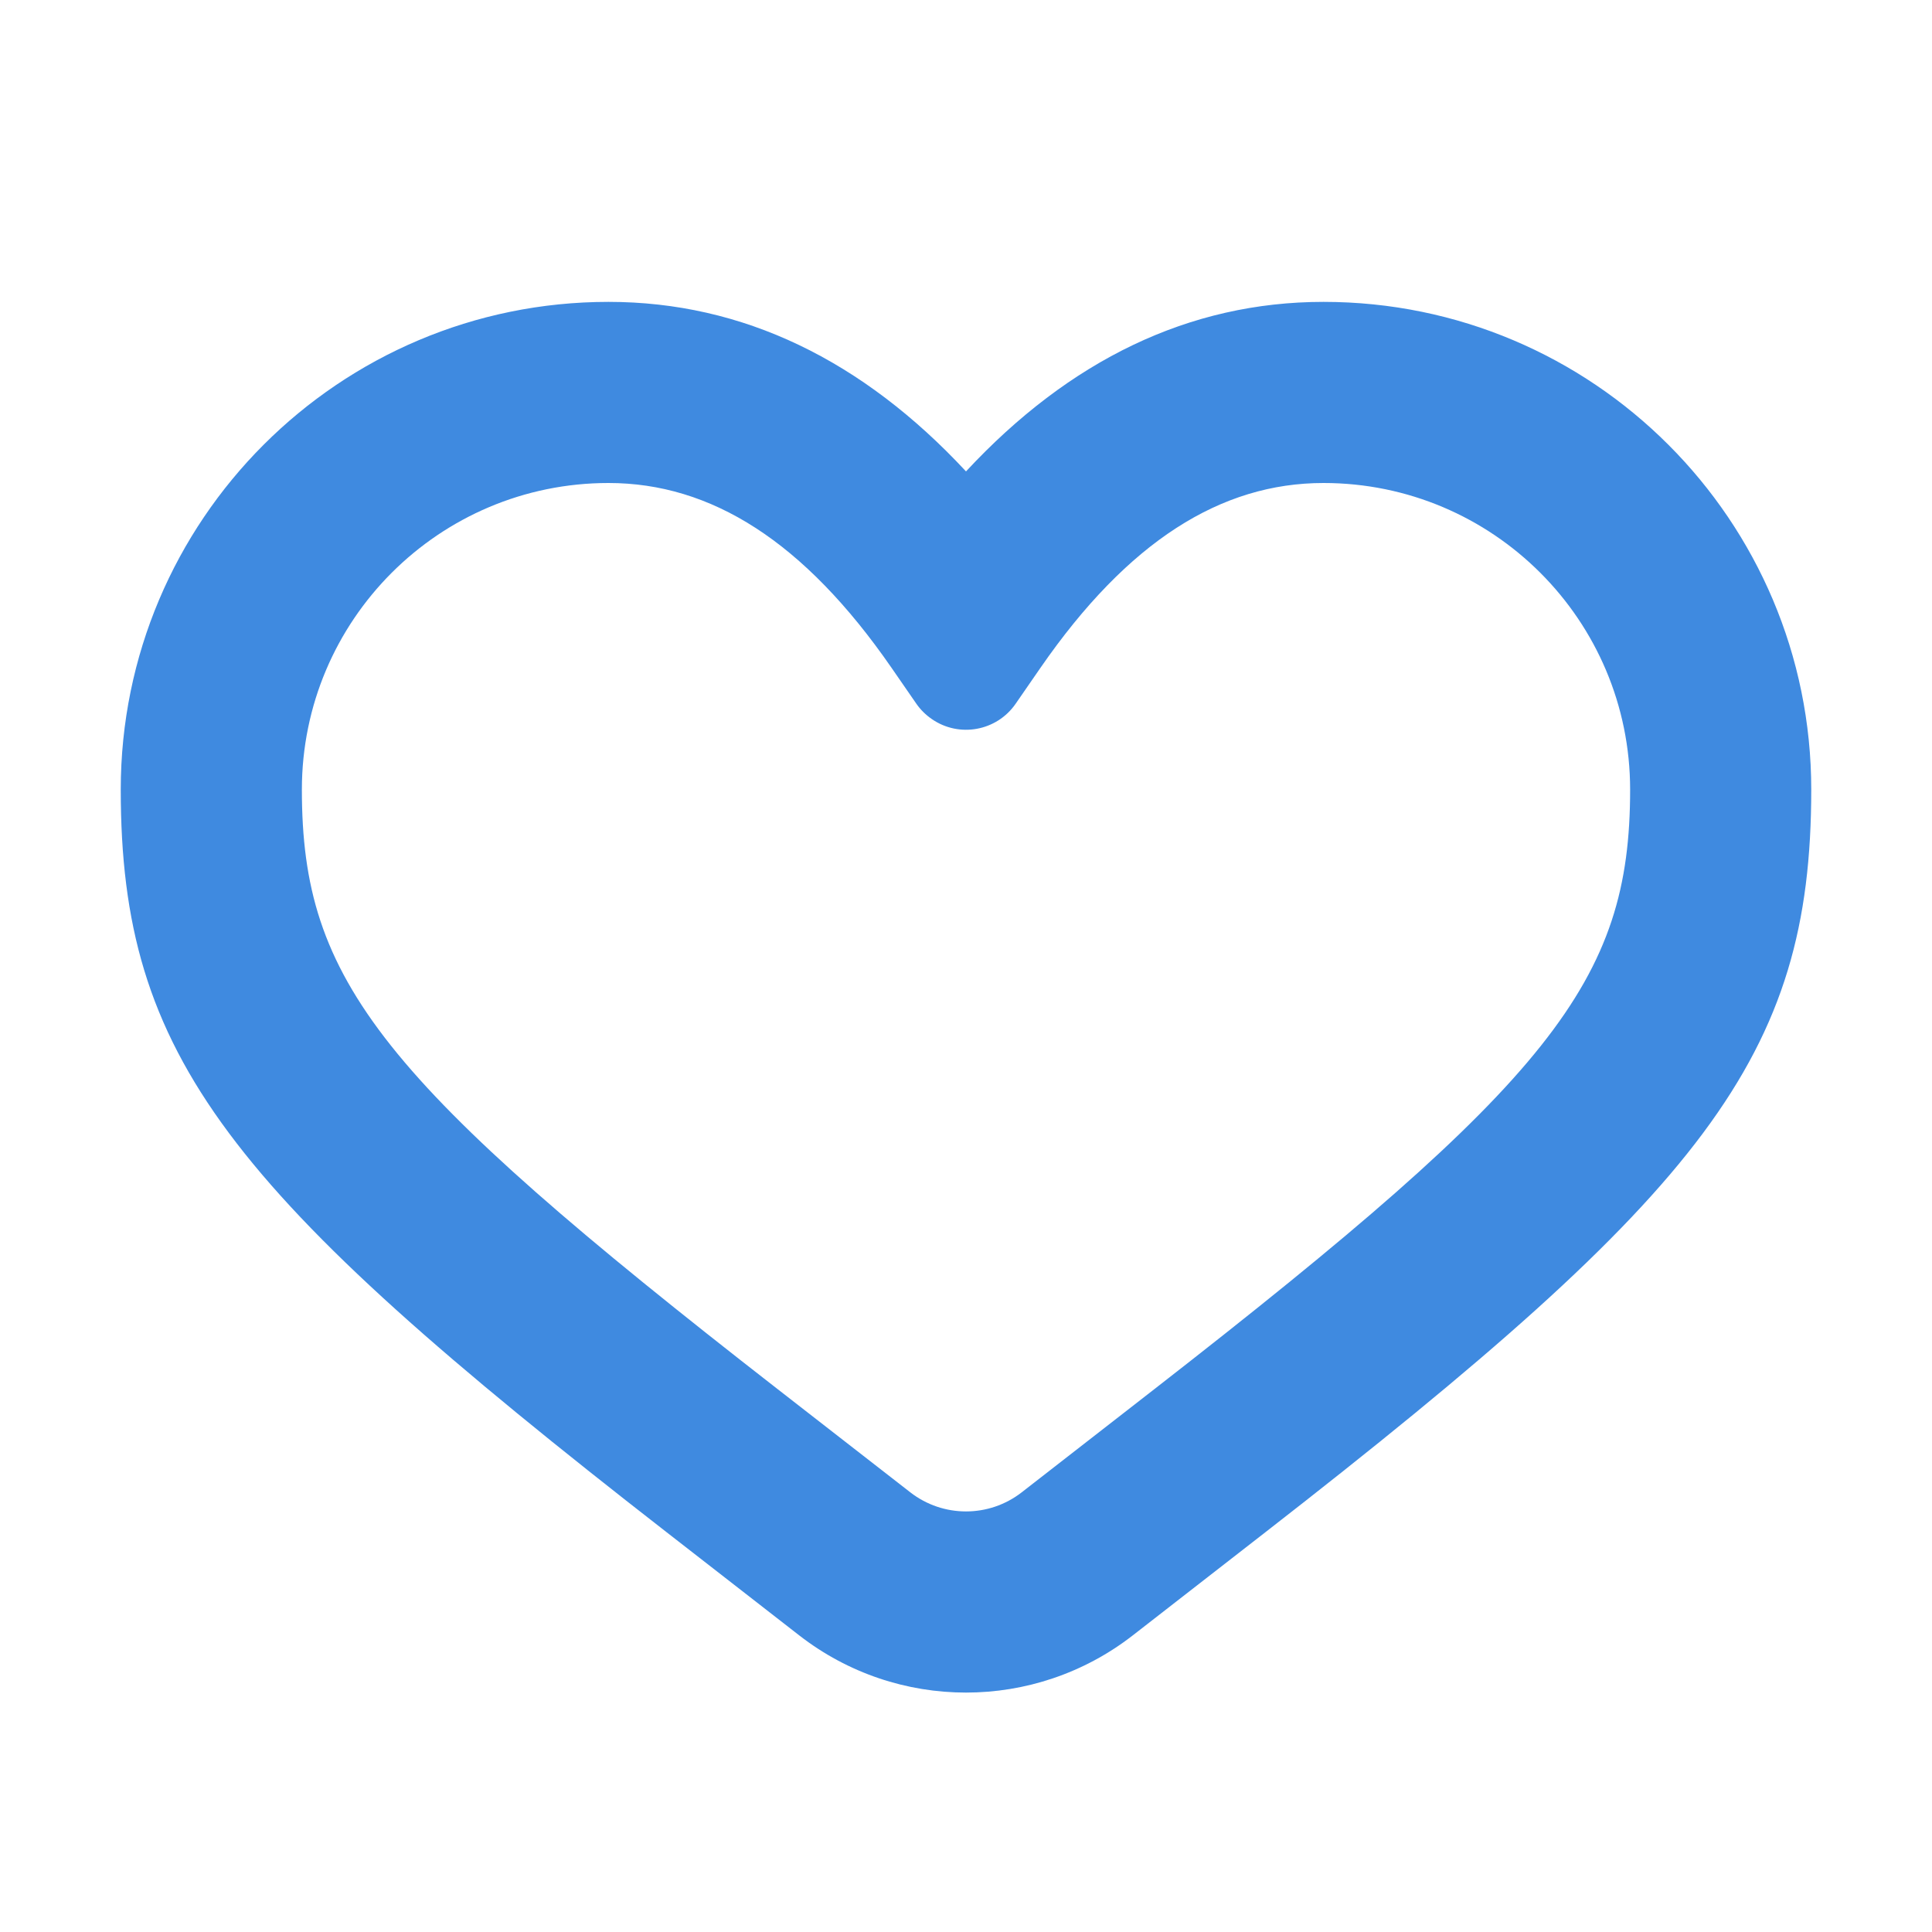 <svg width="20" height="20" viewBox="0 0 20 20" fill="none" xmlns="http://www.w3.org/2000/svg">
<path d="M13.701 3.125C16.489 3.125 18.75 5.386 18.75 8.174C18.75 10.943 17.645 12.326 13.1 15.861L11.727 16.929C10.711 17.719 9.289 17.719 8.273 16.929L6.9 15.861C2.355 12.326 1.25 10.943 1.25 8.174C1.25 5.386 3.511 3.125 6.299 3.125C7.689 3.125 8.929 3.728 10 4.88C11.071 3.728 12.311 3.125 13.701 3.125ZM6.299 5C4.546 5 3.125 6.421 3.125 8.174C3.125 10.162 3.942 11.184 8.051 14.381L9.424 15.449C9.763 15.712 10.237 15.712 10.576 15.449L11.949 14.381C16.058 11.184 16.875 10.162 16.875 8.174C16.875 6.421 15.454 5 13.701 5C12.64 5 11.677 5.603 10.771 6.913L10.514 7.285C10.318 7.569 9.928 7.64 9.645 7.443C9.583 7.4 9.529 7.347 9.486 7.285L9.229 6.913C8.323 5.603 7.36 5 6.299 5Z" fill="#3F8AE0"/>
</svg>
